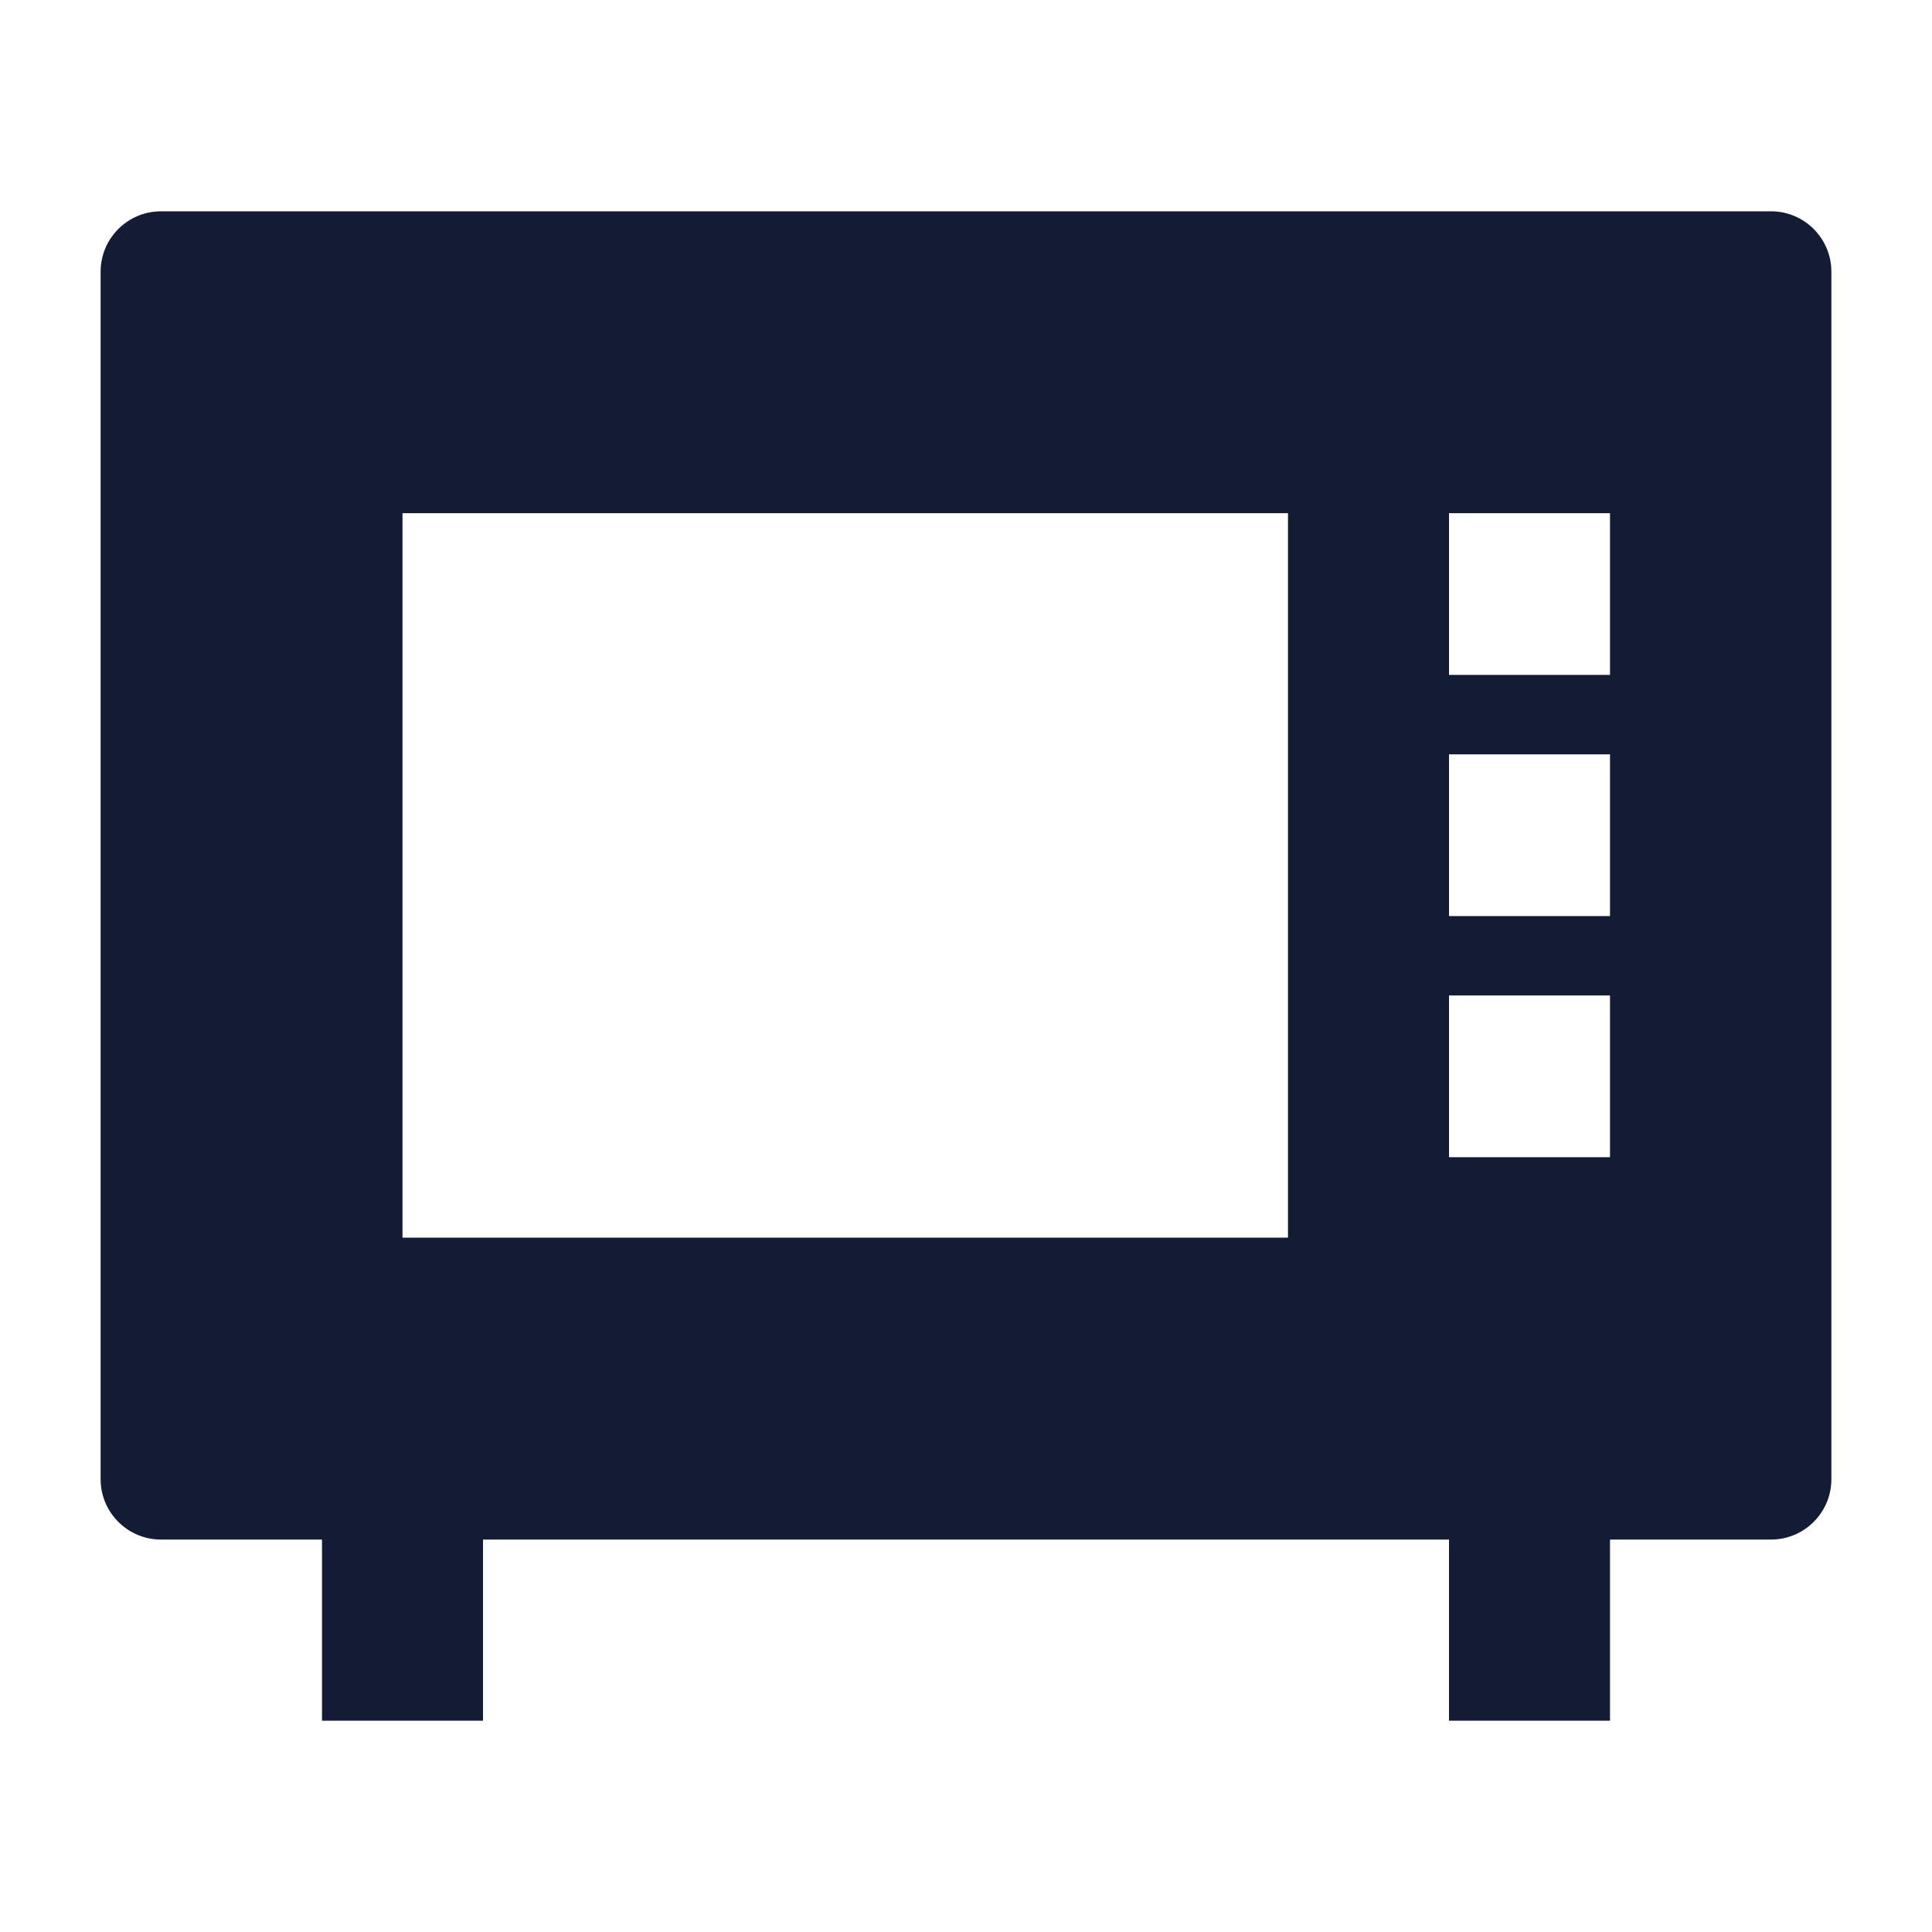 <svg width="24" height="24" viewBox="0 0 24 24" fill="none" xmlns="http://www.w3.org/2000/svg">
<path fill-rule="evenodd" clip-rule="evenodd" d="M1.25 3.375C1.25 2.961 1.586 2.625 2 2.625H22C22.414 2.625 22.75 2.961 22.75 3.375V18.375C22.75 18.789 22.414 19.125 22 19.125H2C1.586 19.125 1.25 18.789 1.25 18.375V3.375ZM16 6.375H5V15.375H16V6.375ZM20 8.384V6.375H18V8.384H20ZM20 11.38V9.371H18V11.38H20ZM20 14.375V12.366H18V14.375H20Z" fill="#141B34"/>
<path fill-rule="evenodd" clip-rule="evenodd" d="M4 21.375V18.375H6V21.375H4ZM18 21.375V18.375H20V21.375H18Z" fill="#141B34"/>
</svg>
